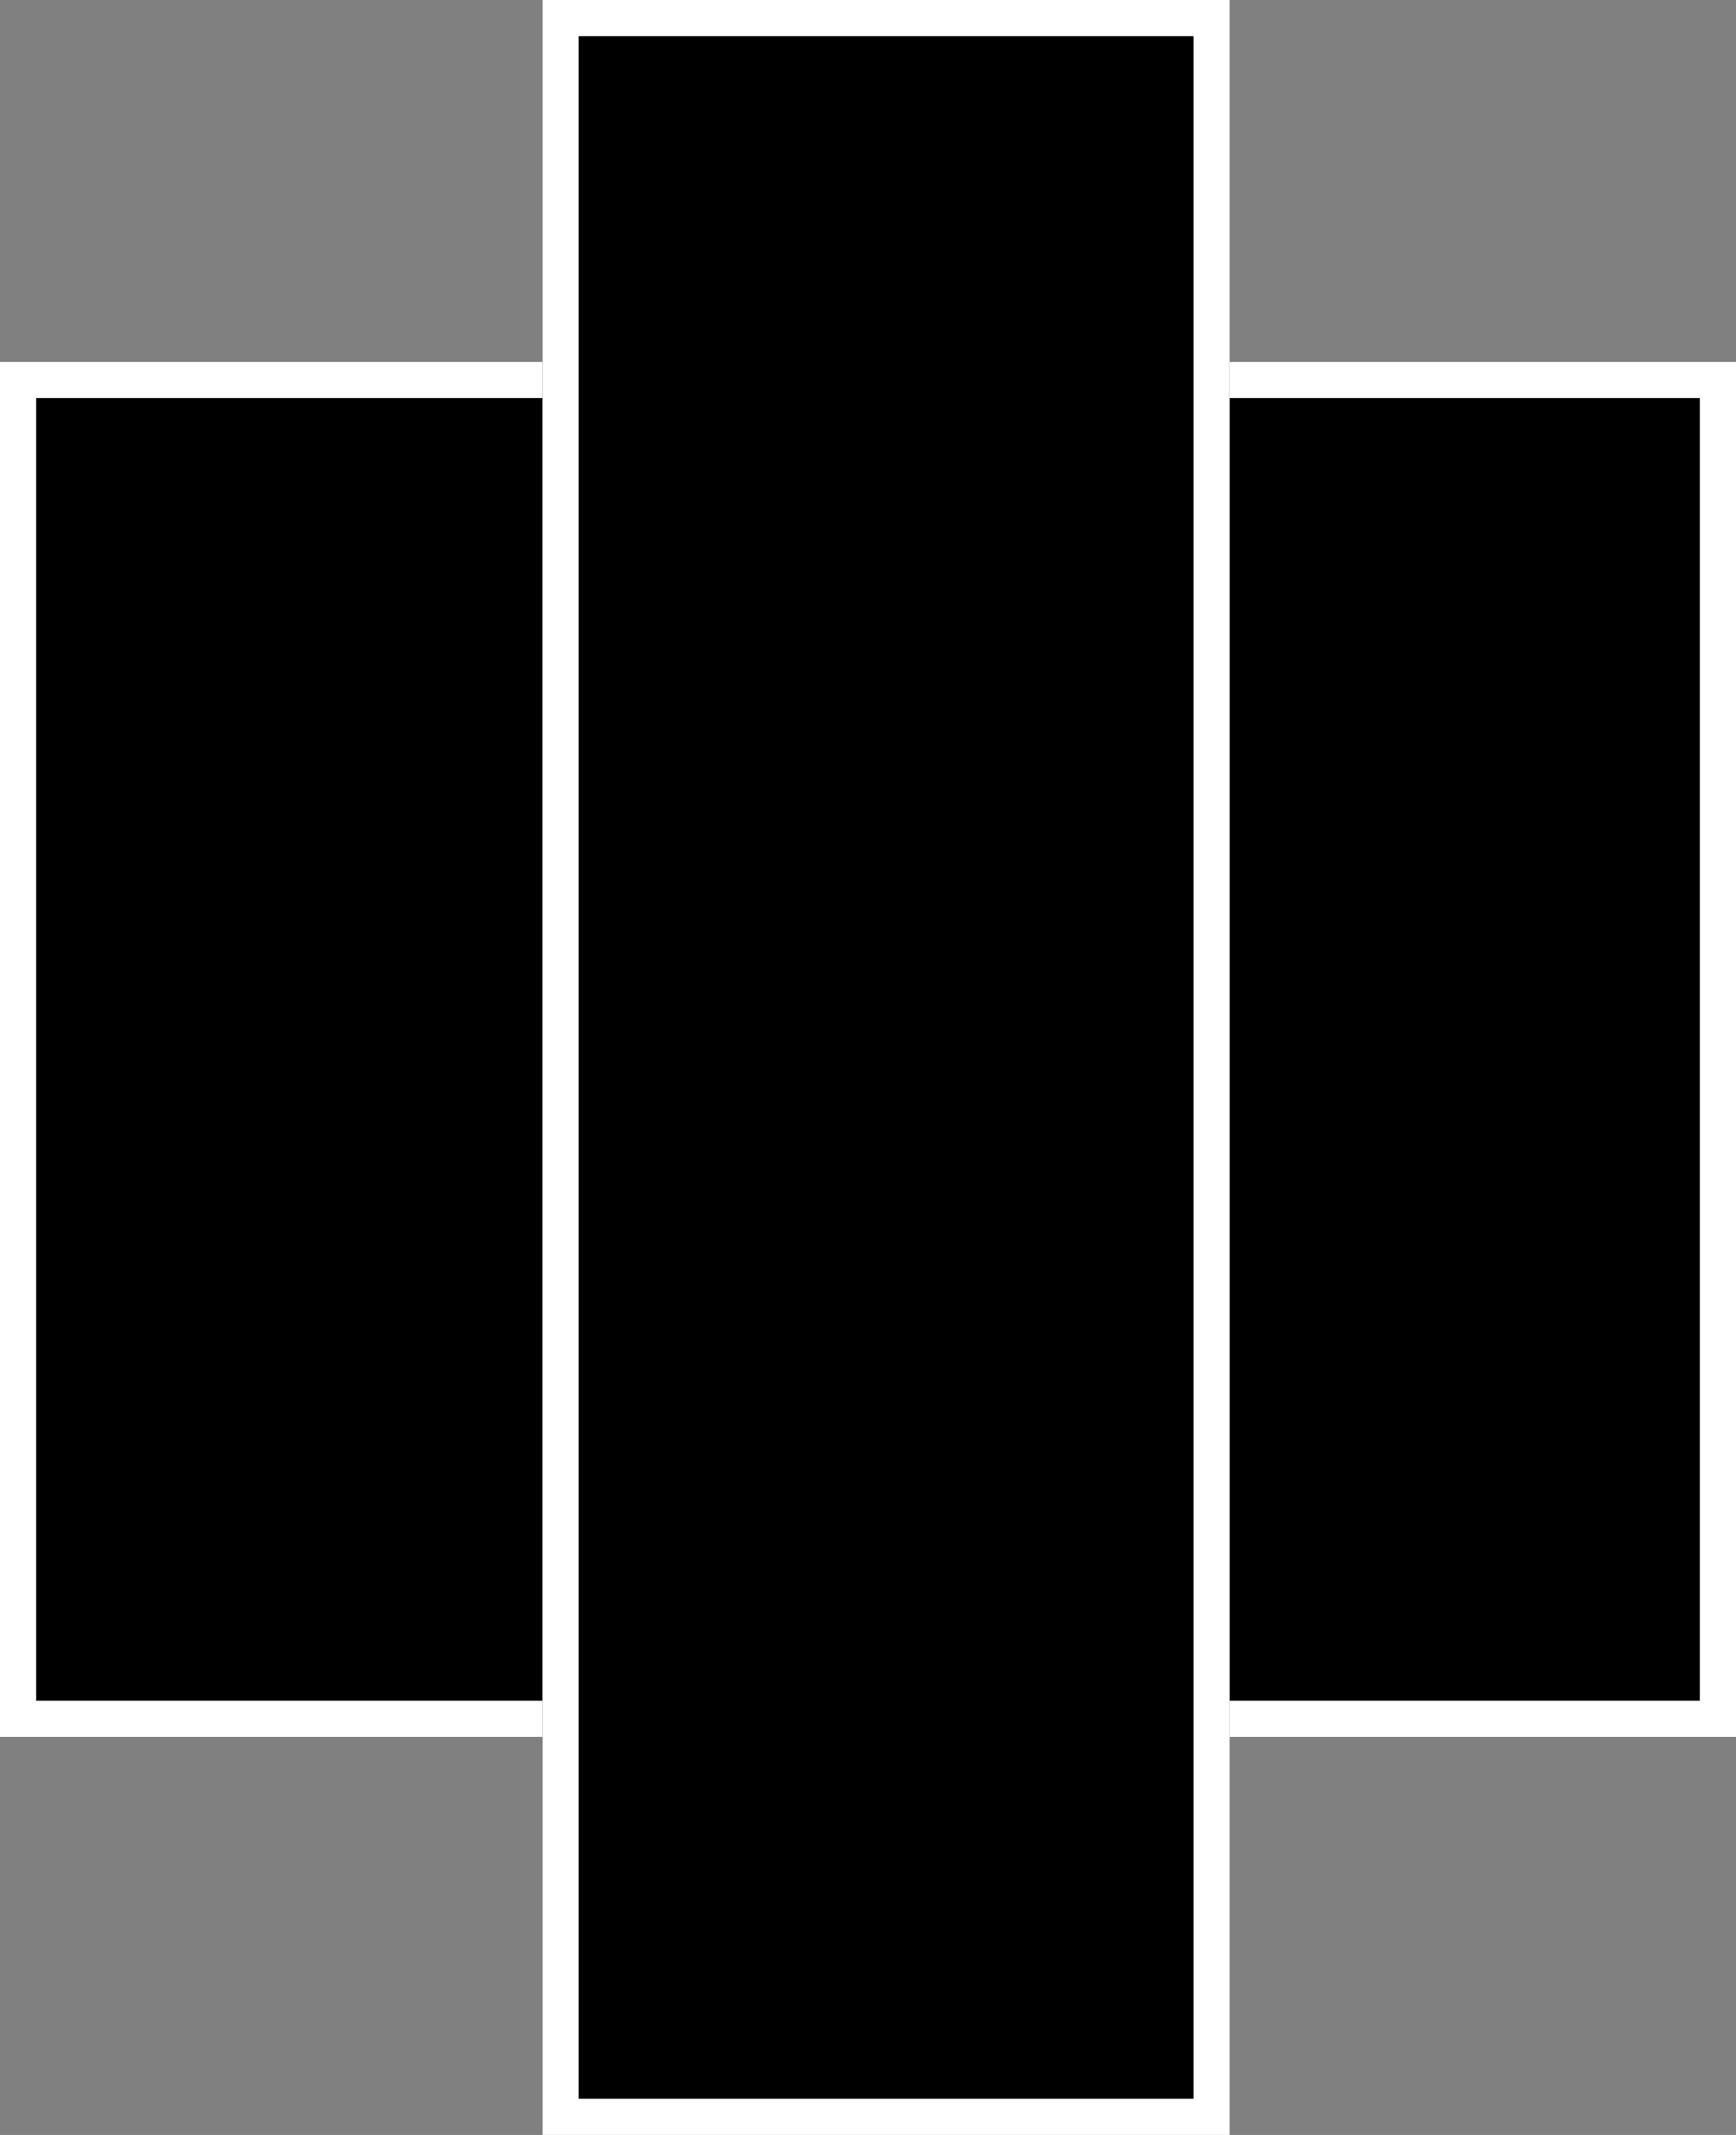 <svg xmlns="http://www.w3.org/2000/svg" width="48" height="59" viewBox="0 0 48 59">
  <rect x="0" y="0" width="48" height="59" fill="#808080" stroke="none"/>
  <defs>
    <style>
      .cls-1 {
        stroke: #fff;
      }

      .cls-2 {
        stroke: none;
      }

      .cls-3 {
        fill: none;
      }
    </style>
  </defs>
  <g id="Group_36" data-name="Group 36" transform="translate(0 0)">
    <g id="Rectangle_22" data-name="Rectangle 22" class="cls-1" transform="translate(30 10)">
      <rect class="cls-2" width="18" height="38"/>
      <rect class="cls-3" x="0.5" y="0.5" width="17" height="37"/>
    </g>
    <g id="Rectangle_20" data-name="Rectangle 20" class="cls-1" transform="translate(0 10)">
      <rect class="cls-2" width="18" height="38"/>
      <rect class="cls-3" x="0.5" y="0.5" width="17" height="37"/>
    </g>
    <g id="Rectangle_21" data-name="Rectangle 21" class="cls-1" transform="translate(15 0)">
      <rect class="cls-2" width="19" height="59"/>
      <rect class="cls-3" x="0.5" y="0.5" width="18" height="58"/>
    </g>
  </g>
</svg>
